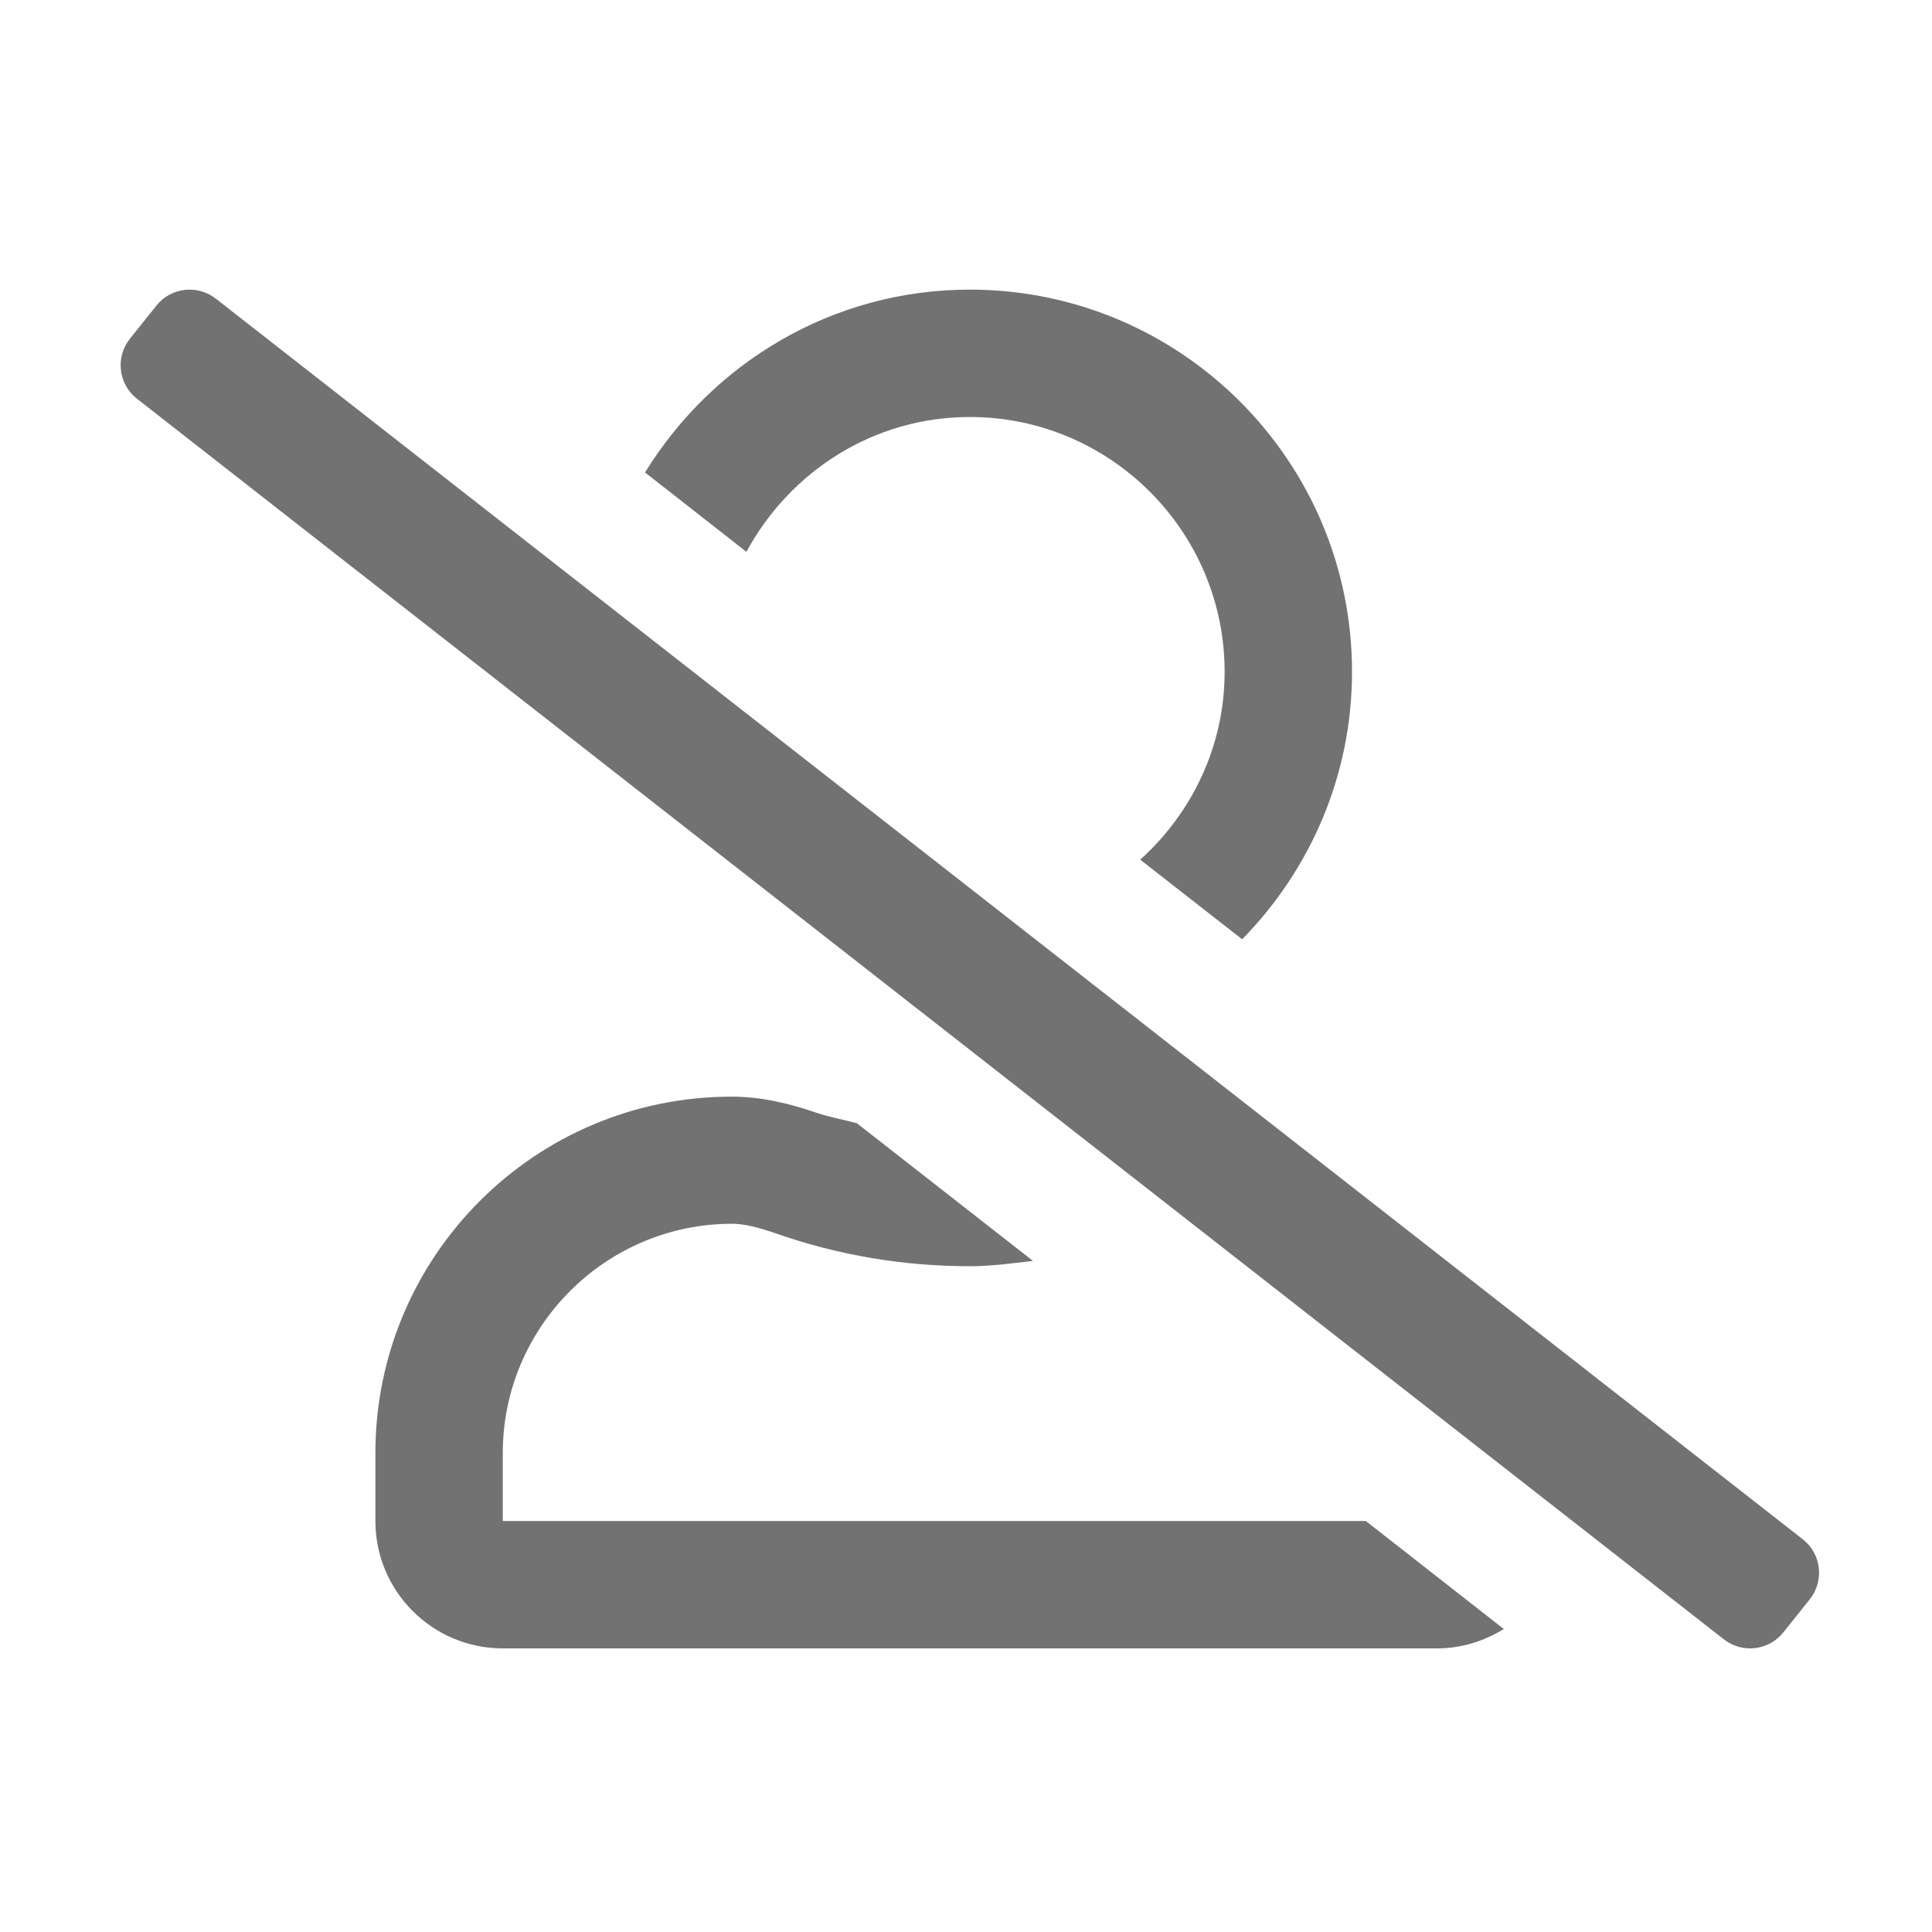 ﻿<?xml version='1.0' encoding='UTF-8'?>
<svg viewBox="-1.998 -4.797 32 32" xmlns="http://www.w3.org/2000/svg">
  <g transform="matrix(0.999, 0, 0, 0.999, 0, 0)">
    <g transform="matrix(0.044, 0, 0, 0.044, 0, 0)">
      <path d="M634, 471L36, 3.5C29.1, -2 19, -0.9 13.5, 6L3.5, 18.5C-2, 25.4 -0.9, 35.5 6, 41L604, 508.5C610.9, 514 621, 512.9 626.5, 506L636.5, 493.5C642, 486.6 640.9, 476.5 634, 471zM320, 48C372.9, 48 416, 91.1 416, 144C416, 172.1 403.6, 197.3 384.2, 214.8L422.6, 244.8C448.1, 218.8 464, 183.3 464, 144C464, 64.5 399.5, 0 320, 0C268.1, 0 223, 27.7 197.6, 68.9L235.8, 98.8C252.1, 68.7 283.5, 48 320, 48zM144, 464L144, 438.4C144, 390.8 182.8, 352 230.4, 352C234.6, 352 239.9, 353.2 246.8, 355.6C270.5, 363.9 295.1, 368 320, 368C328, 368 335.9, 366.9 343.8, 366L277.4, 314.1C272.5, 312.8 267.4, 311.9 262.6, 310.3C252.2, 306.7 241.4, 304.1 230.4, 304.1C156.2, 304 96, 364.2 96, 438.4L96, 464C96, 490.5 117.5, 512 144, 512L496, 512C505.3, 512 513.9, 509.2 521.2, 504.7L469.2, 464L144, 464z" fill="#727272" fill-opacity="1" class="Black" />
    </g>
  </g>
</svg>